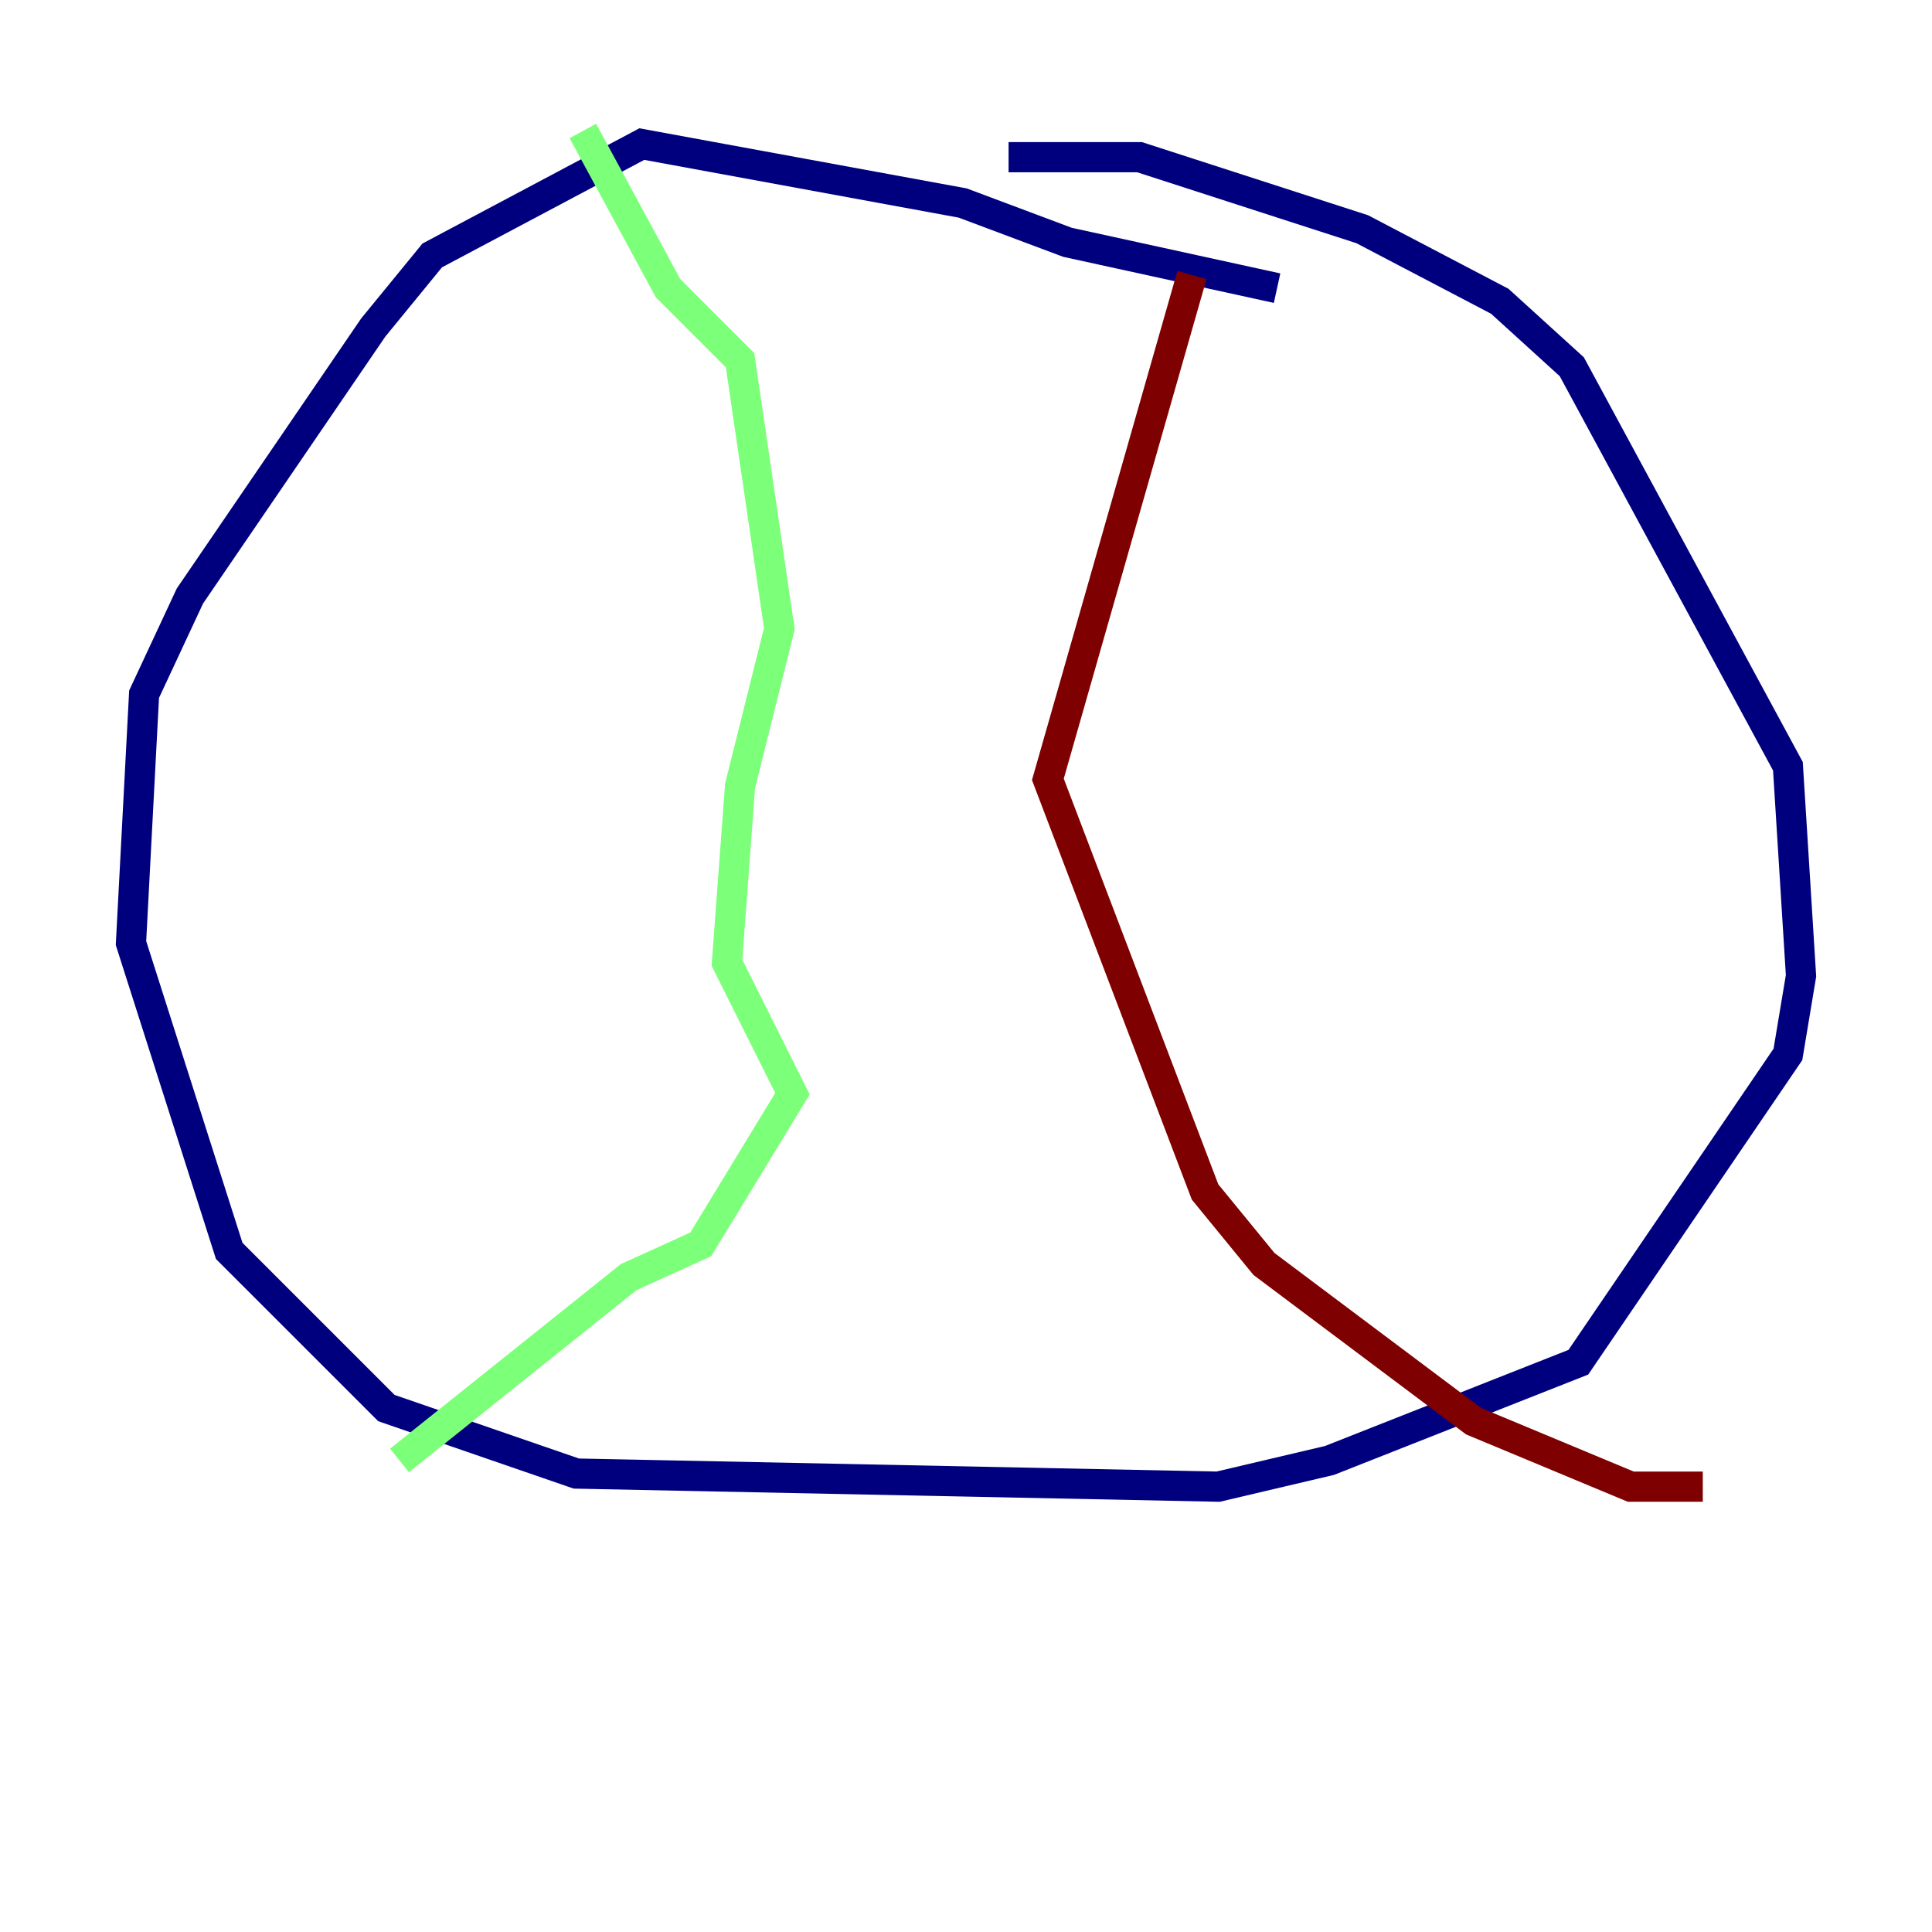 <?xml version="1.0" encoding="utf-8" ?>
<svg baseProfile="tiny" height="128" version="1.2" viewBox="0,0,128,128" width="128" xmlns="http://www.w3.org/2000/svg" xmlns:ev="http://www.w3.org/2001/xml-events" xmlns:xlink="http://www.w3.org/1999/xlink"><defs /><polyline fill="none" points="84.61,19.091 70.725,16.054 63.783,13.451 42.522,9.546 28.637,16.922 24.732,21.695 12.583,39.485 9.546,45.993 8.678,62.481 15.186,82.875 25.6,93.288 38.183,97.627 80.705,98.495 88.081,96.759 104.57,90.251 118.454,69.858 119.322,64.651 118.454,50.766 104.136,24.298 99.363,19.959 90.251,15.186 75.498,10.414 66.82,10.414" stroke="#00007f" stroke-width="2" /><polyline fill="none" points="38.617,8.678 44.258,19.091 49.031,23.864 51.634,41.654 49.031,52.068 48.163,63.783 52.502,72.461 46.427,82.441 41.654,84.61 26.468,96.759" stroke="#7cff79" stroke-width="2" /><polyline fill="none" points="78.969,18.224 69.424,51.634 79.837,78.969 83.742,83.742 97.627,94.156 108.041,98.495 112.814,98.495" stroke="#7f0000" stroke-width="2" /></svg>